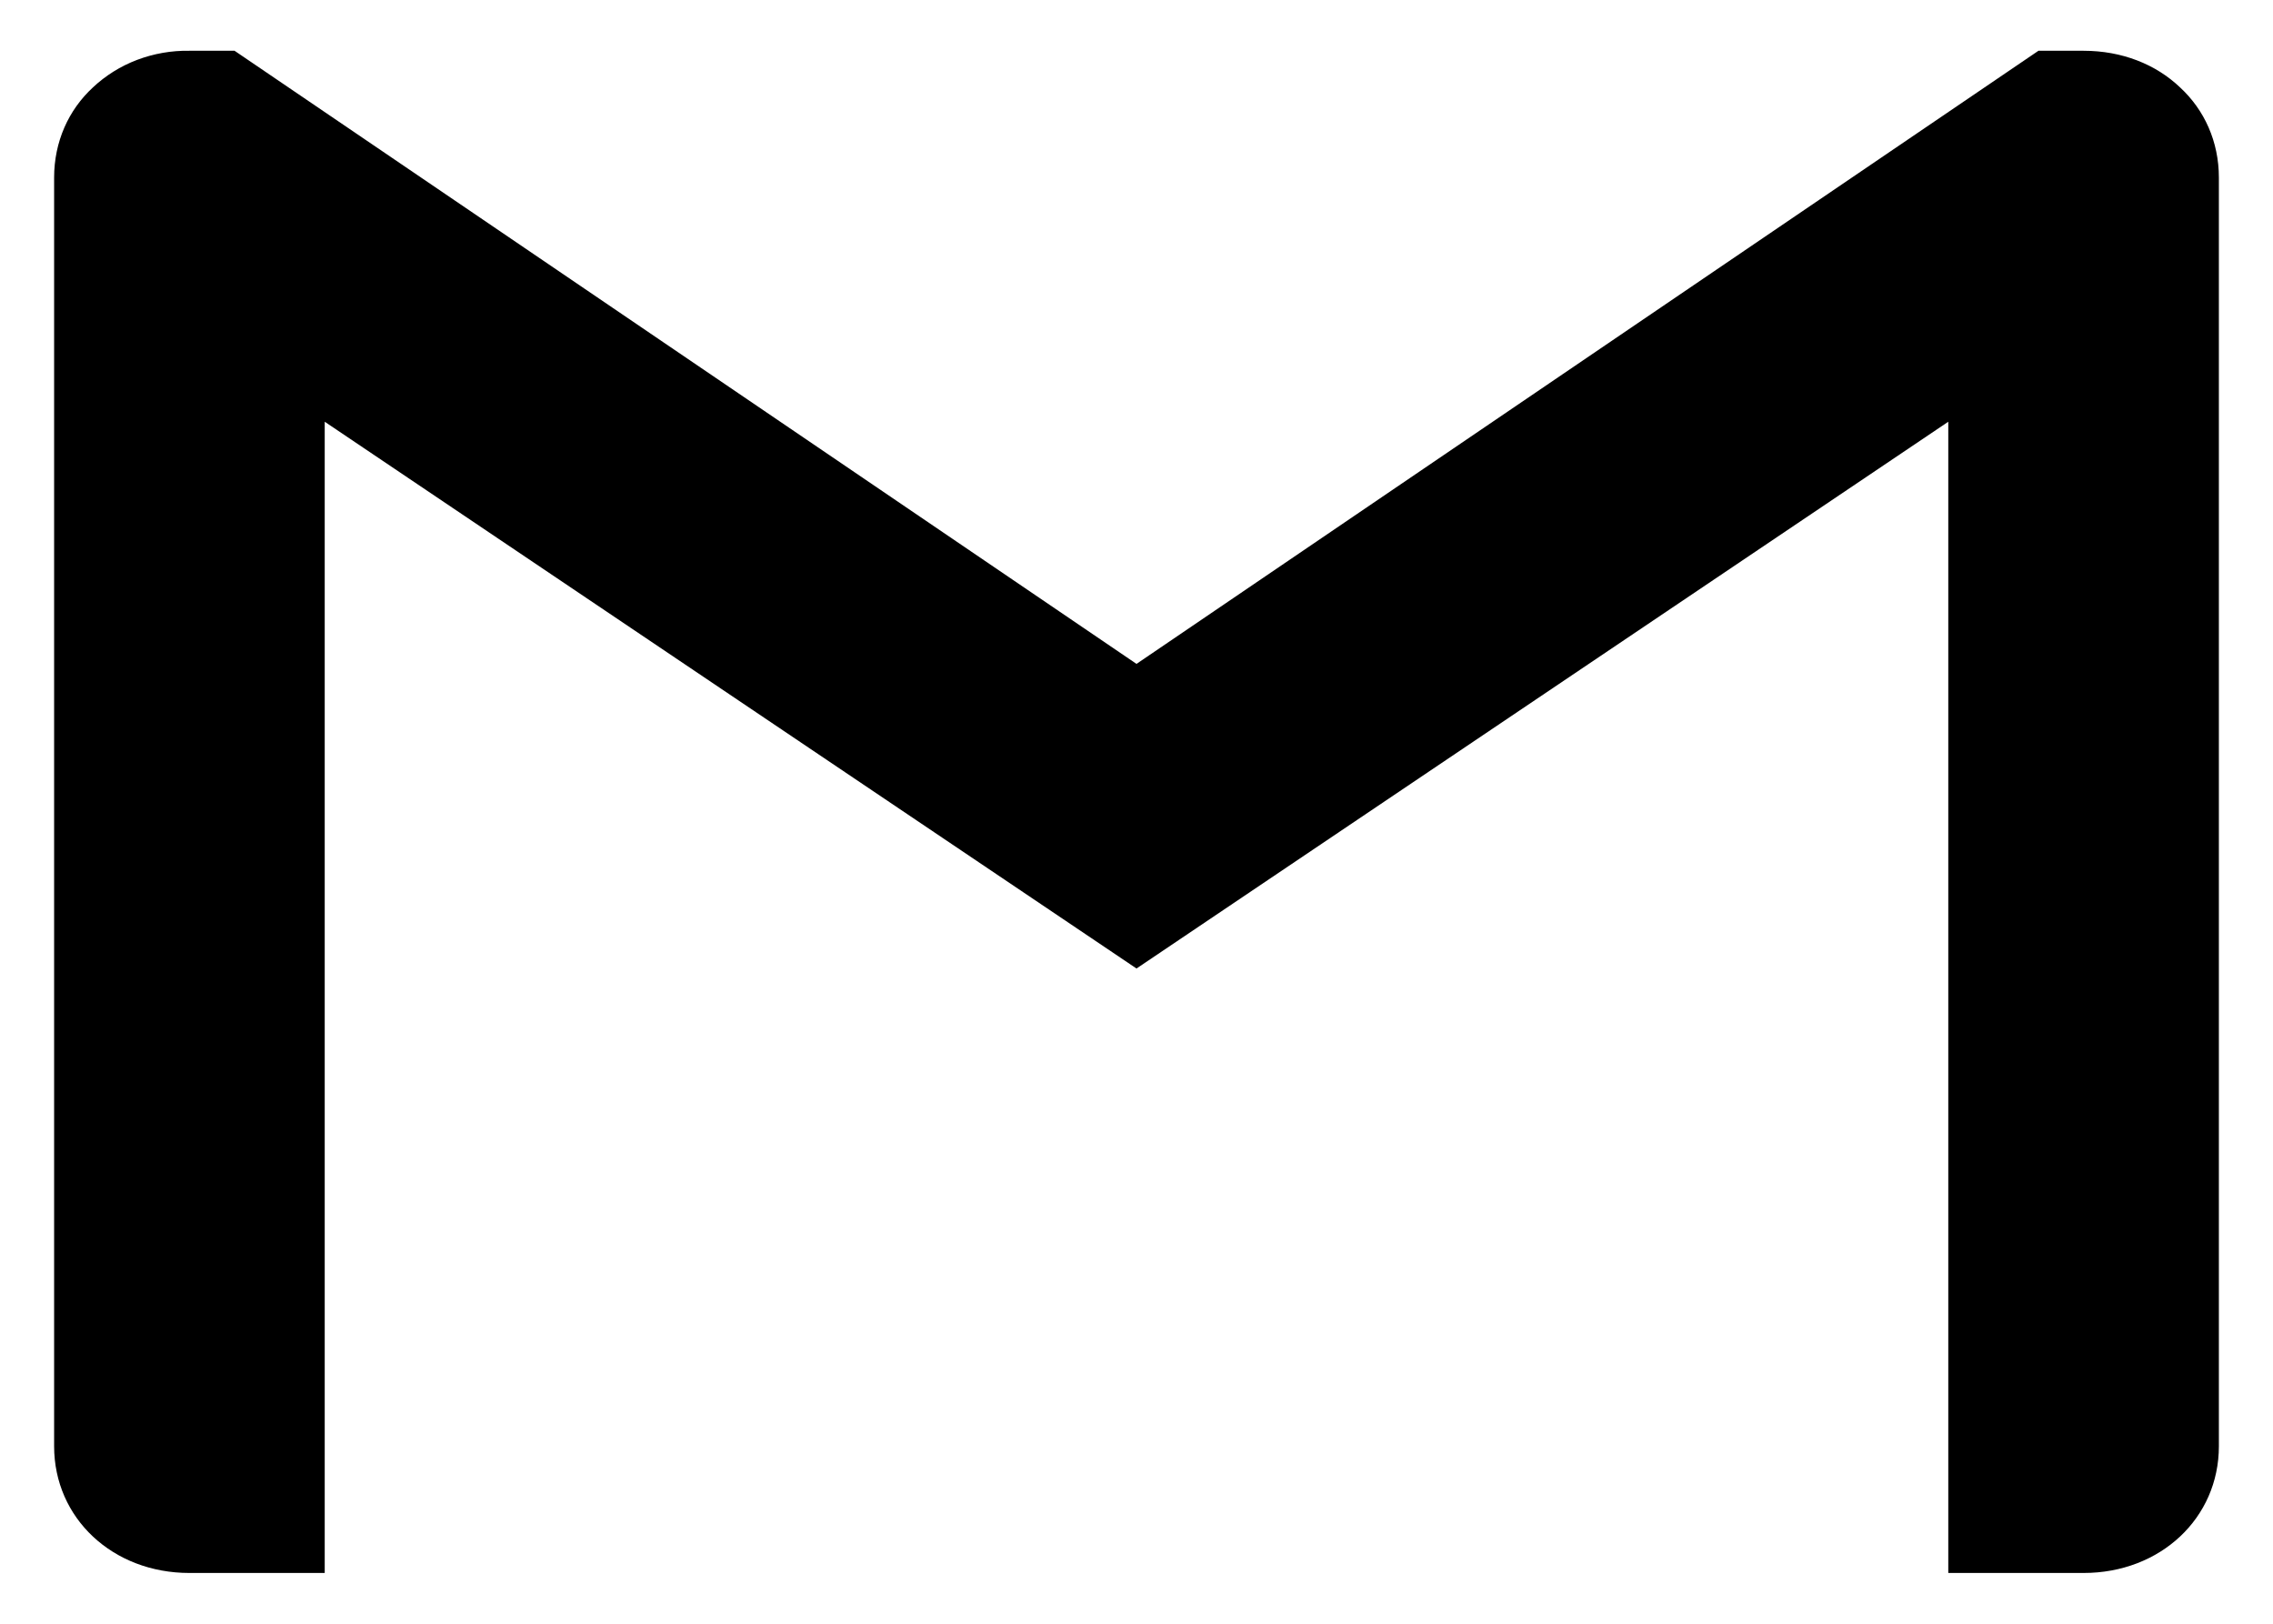 <svg width="21" height="15" viewBox="0 0 21 15" fill="none" xmlns="http://www.w3.org/2000/svg">
<path d="M20.5 1.641V13.36C20.5 14.025 19.959 14.531 19.25 14.531H18V3.896L10.5 8.947L3 3.896V14.531H1.75C1.041 14.531 0.5 14.025 0.5 13.36V1.641C0.5 1.308 0.634 1.015 0.858 0.808C0.975 0.698 1.114 0.611 1.267 0.553C1.421 0.495 1.585 0.466 1.75 0.469H2.167L10.5 6.133L18.833 0.469H19.25C19.605 0.469 19.918 0.594 20.142 0.808C20.366 1.015 20.5 1.308 20.5 1.641Z" fill="black"/>
</svg>
